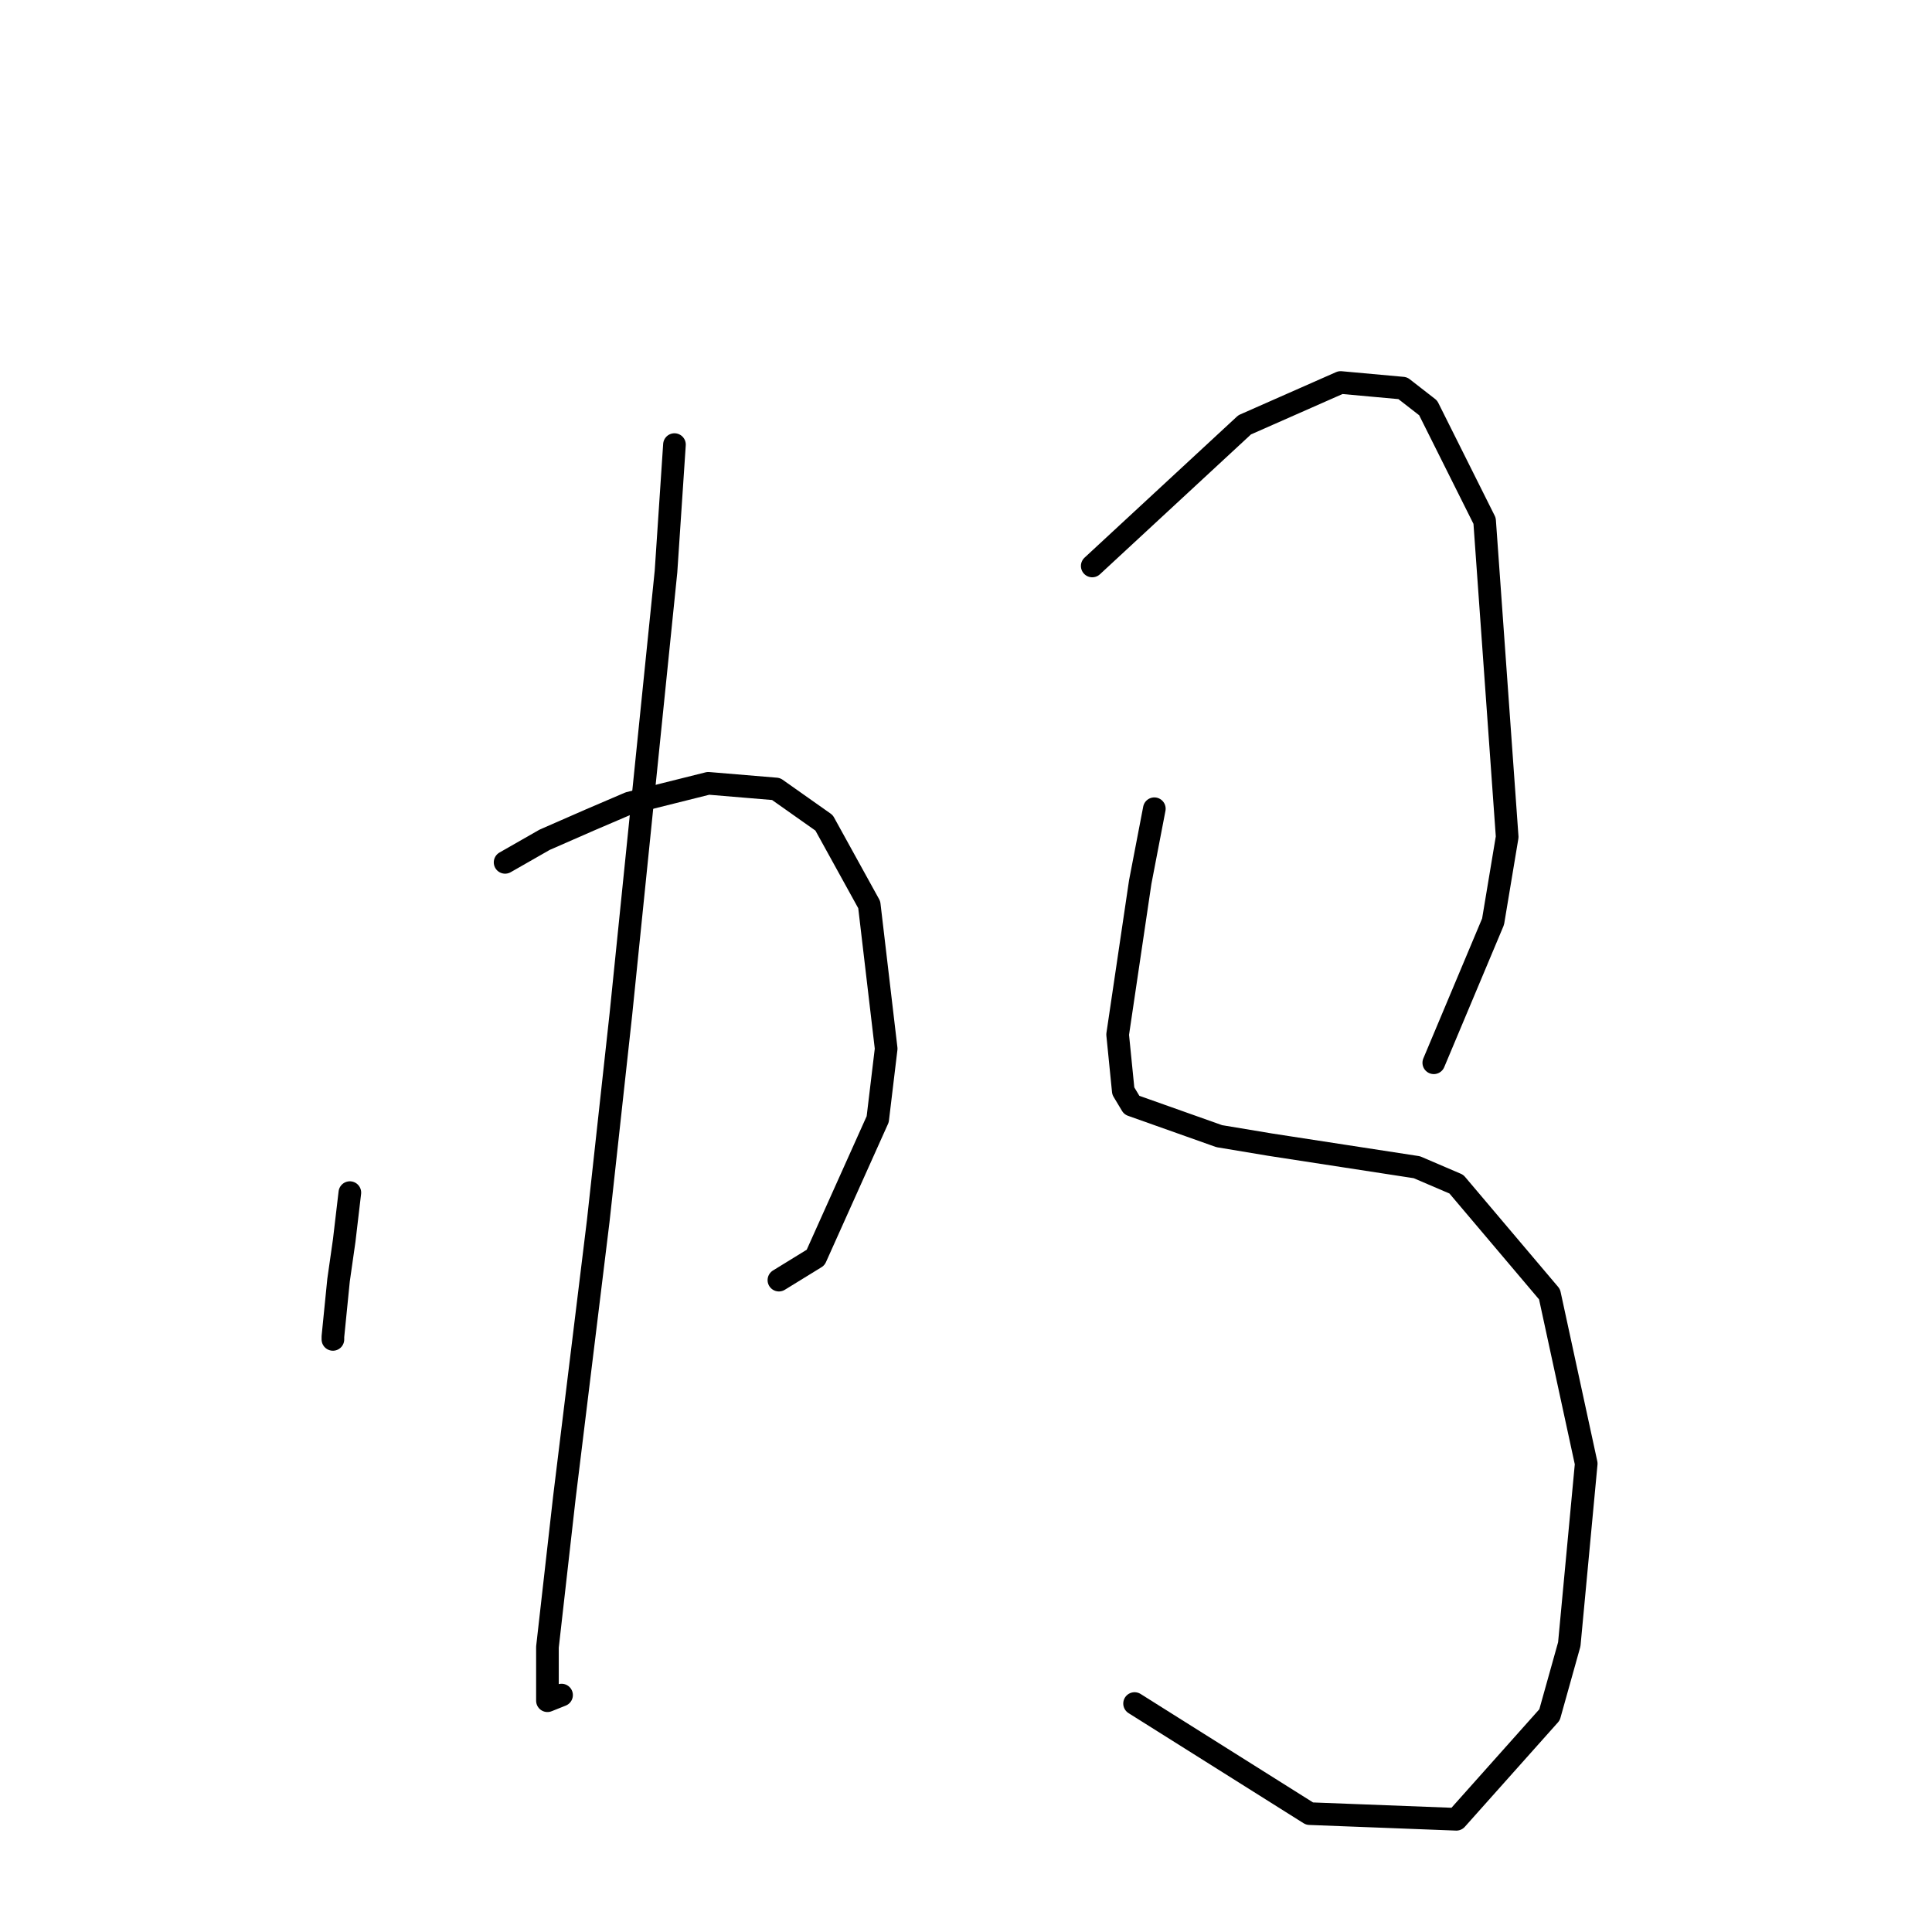 <?xml version="1.0" standalone="no"?>
    <svg width="256" height="256" xmlns="http://www.w3.org/2000/svg" version="1.1">
    <polyline stroke="black" stroke-width="3" stroke-linecap="round" fill="transparent" stroke-linejoin="round" points="46.357 158.029 45.608 164.387 44.86 169.624 44.486 173.364 44.112 177.104 44.112 177.478 44.112 177.478 " />
        <polyline stroke="black" stroke-width="3" stroke-linecap="round" fill="transparent" stroke-linejoin="round" points="66.928 114.267 72.165 111.275 78.149 108.657 83.386 106.413 93.858 103.794 102.835 104.543 109.194 109.031 115.178 119.878 117.422 138.953 116.3 148.304 108.072 166.632 103.209 169.624 103.209 169.624 " />
        <polyline stroke="black" stroke-width="3" stroke-linecap="round" fill="transparent" stroke-linejoin="round" points="89.37 58.911 88.248 75.742 82.263 134.465 79.271 161.769 74.783 198.424 72.539 218.248 72.539 225.354 74.409 224.606 74.409 224.606 " />
        <polyline stroke="black" stroke-width="3" stroke-linecap="round" fill="transparent" stroke-linejoin="round" points="144.727 74.994 164.924 56.293 177.641 50.682 185.87 51.43 189.236 54.048 196.717 69.01 199.709 110.901 197.839 122.122 189.984 140.823 189.984 140.823 " />
        <polyline stroke="black" stroke-width="3" stroke-linecap="round" fill="transparent" stroke-linejoin="round" points="152.955 107.161 151.085 116.886 148.093 137.083 148.841 144.564 149.963 146.434 161.558 150.548 168.291 151.67 187.74 154.663 192.977 156.907 205.32 171.494 210.182 193.936 207.938 217.874 205.32 227.225 192.977 241.064 173.527 240.316 150.337 225.728 150.337 225.728 " />
        </svg>